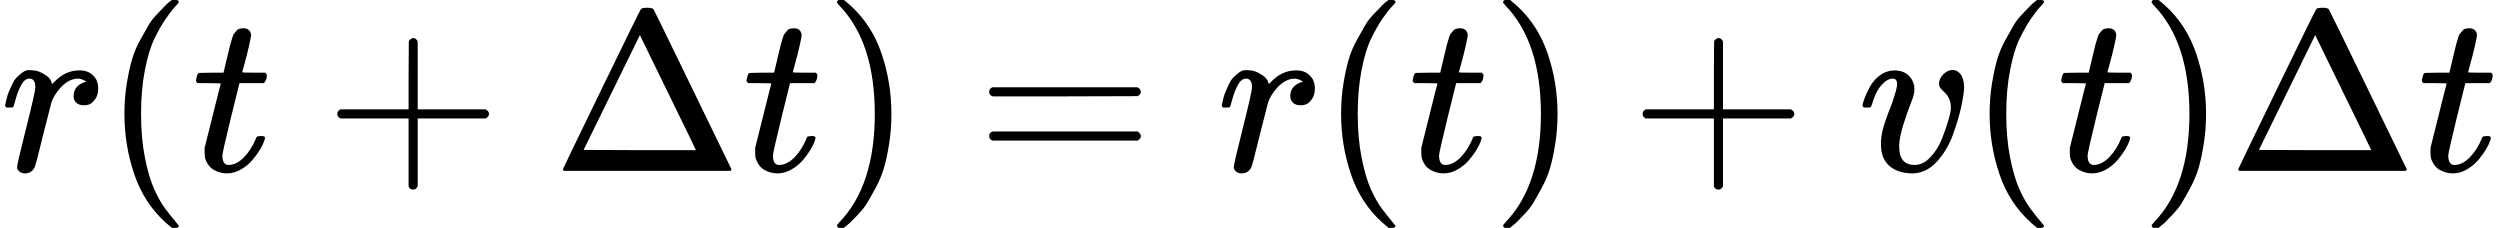 <svg style="vertical-align: -0.566ex;" xmlns="http://www.w3.org/2000/svg" width="24.82ex" height="2.262ex" role="img" focusable="false" viewBox="0 -750 10970.4 1000" xmlns:xlink="http://www.w3.org/1999/xlink"><defs><path id="MJX-221-TEX-I-72" d="M21 287Q22 290 23 295T28 317T38 348T53 381T73 411T99 433T132 442Q161 442 183 430T214 408T225 388Q227 382 228 382T236 389Q284 441 347 441H350Q398 441 422 400Q430 381 430 363Q430 333 417 315T391 292T366 288Q346 288 334 299T322 328Q322 376 378 392Q356 405 342 405Q286 405 239 331Q229 315 224 298T190 165Q156 25 151 16Q138 -11 108 -11Q95 -11 87 -5T76 7T74 17Q74 30 114 189T154 366Q154 405 128 405Q107 405 92 377T68 316T57 280Q55 278 41 278H27Q21 284 21 287Z"></path><path id="MJX-221-TEX-N-28" d="M94 250Q94 319 104 381T127 488T164 576T202 643T244 695T277 729T302 750H315H319Q333 750 333 741Q333 738 316 720T275 667T226 581T184 443T167 250T184 58T225 -81T274 -167T316 -220T333 -241Q333 -250 318 -250H315H302L274 -226Q180 -141 137 -14T94 250Z"></path><path id="MJX-221-TEX-I-74" d="M26 385Q19 392 19 395Q19 399 22 411T27 425Q29 430 36 430T87 431H140L159 511Q162 522 166 540T173 566T179 586T187 603T197 615T211 624T229 626Q247 625 254 615T261 596Q261 589 252 549T232 470L222 433Q222 431 272 431H323Q330 424 330 420Q330 398 317 385H210L174 240Q135 80 135 68Q135 26 162 26Q197 26 230 60T283 144Q285 150 288 151T303 153H307Q322 153 322 145Q322 142 319 133Q314 117 301 95T267 48T216 6T155 -11Q125 -11 98 4T59 56Q57 64 57 83V101L92 241Q127 382 128 383Q128 385 77 385H26Z"></path><path id="MJX-221-TEX-N-2B" d="M56 237T56 250T70 270H369V420L370 570Q380 583 389 583Q402 583 409 568V270H707Q722 262 722 250T707 230H409V-68Q401 -82 391 -82H389H387Q375 -82 369 -68V230H70Q56 237 56 250Z"></path><path id="MJX-221-TEX-N-394" d="M51 0Q46 4 46 7Q46 9 215 357T388 709Q391 716 416 716Q439 716 444 709Q447 705 616 357T786 7Q786 4 781 0H51ZM507 344L384 596L137 92L383 91H630Q630 93 507 344Z"></path><path id="MJX-221-TEX-N-29" d="M60 749L64 750Q69 750 74 750H86L114 726Q208 641 251 514T294 250Q294 182 284 119T261 12T224 -76T186 -143T145 -194T113 -227T90 -246Q87 -249 86 -250H74Q66 -250 63 -250T58 -247T55 -238Q56 -237 66 -225Q221 -64 221 250T66 725Q56 737 55 738Q55 746 60 749Z"></path><path id="MJX-221-TEX-N-3D" d="M56 347Q56 360 70 367H707Q722 359 722 347Q722 336 708 328L390 327H72Q56 332 56 347ZM56 153Q56 168 72 173H708Q722 163 722 153Q722 140 707 133H70Q56 140 56 153Z"></path><path id="MJX-221-TEX-I-76" d="M173 380Q173 405 154 405Q130 405 104 376T61 287Q60 286 59 284T58 281T56 279T53 278T49 278T41 278H27Q21 284 21 287Q21 294 29 316T53 368T97 419T160 441Q202 441 225 417T249 361Q249 344 246 335Q246 329 231 291T200 202T182 113Q182 86 187 69Q200 26 250 26Q287 26 319 60T369 139T398 222T409 277Q409 300 401 317T383 343T365 361T357 383Q357 405 376 424T417 443Q436 443 451 425T467 367Q467 340 455 284T418 159T347 40T241 -11Q177 -11 139 22Q102 54 102 117Q102 148 110 181T151 298Q173 362 173 380Z"></path></defs><g stroke="currentColor" fill="currentColor" stroke-width="0" transform="matrix(1 0 0 -1 0 0)"><g data-mml-node="math"><g data-mml-node="mi"><use xlink:href="#MJX-221-TEX-I-72"></use></g><g data-mml-node="mo" transform="translate(451, 0)"><use xlink:href="#MJX-221-TEX-N-28"></use></g><g data-mml-node="mi" transform="translate(840, 0)"><use xlink:href="#MJX-221-TEX-I-74"></use></g><g data-mml-node="mo" transform="translate(1423.2, 0)"><use xlink:href="#MJX-221-TEX-N-2B"></use></g><g data-mml-node="mi" transform="translate(2423.4, 0)"><use xlink:href="#MJX-221-TEX-N-394"></use></g><g data-mml-node="mi" transform="translate(3256.4, 0)"><use xlink:href="#MJX-221-TEX-I-74"></use></g><g data-mml-node="mo" transform="translate(3617.4, 0)"><use xlink:href="#MJX-221-TEX-N-29"></use></g><g data-mml-node="mo" transform="translate(4284.2, 0)"><use xlink:href="#MJX-221-TEX-N-3D"></use></g><g data-mml-node="mi" transform="translate(5340, 0)"><use xlink:href="#MJX-221-TEX-I-72"></use></g><g data-mml-node="mo" transform="translate(5791, 0)"><use xlink:href="#MJX-221-TEX-N-28"></use></g><g data-mml-node="mi" transform="translate(6180, 0)"><use xlink:href="#MJX-221-TEX-I-74"></use></g><g data-mml-node="mo" transform="translate(6541, 0)"><use xlink:href="#MJX-221-TEX-N-29"></use></g><g data-mml-node="mo" transform="translate(7152.2, 0)"><use xlink:href="#MJX-221-TEX-N-2B"></use></g><g data-mml-node="mi" transform="translate(8152.4, 0)"><use xlink:href="#MJX-221-TEX-I-76"></use></g><g data-mml-node="mo" transform="translate(8637.4, 0)"><use xlink:href="#MJX-221-TEX-N-28"></use></g><g data-mml-node="mi" transform="translate(9026.4, 0)"><use xlink:href="#MJX-221-TEX-I-74"></use></g><g data-mml-node="mo" transform="translate(9387.4, 0)"><use xlink:href="#MJX-221-TEX-N-29"></use></g><g data-mml-node="mi" transform="translate(9776.4, 0)"><use xlink:href="#MJX-221-TEX-N-394"></use></g><g data-mml-node="mi" transform="translate(10609.4, 0)"><use xlink:href="#MJX-221-TEX-I-74"></use></g></g></g></svg>